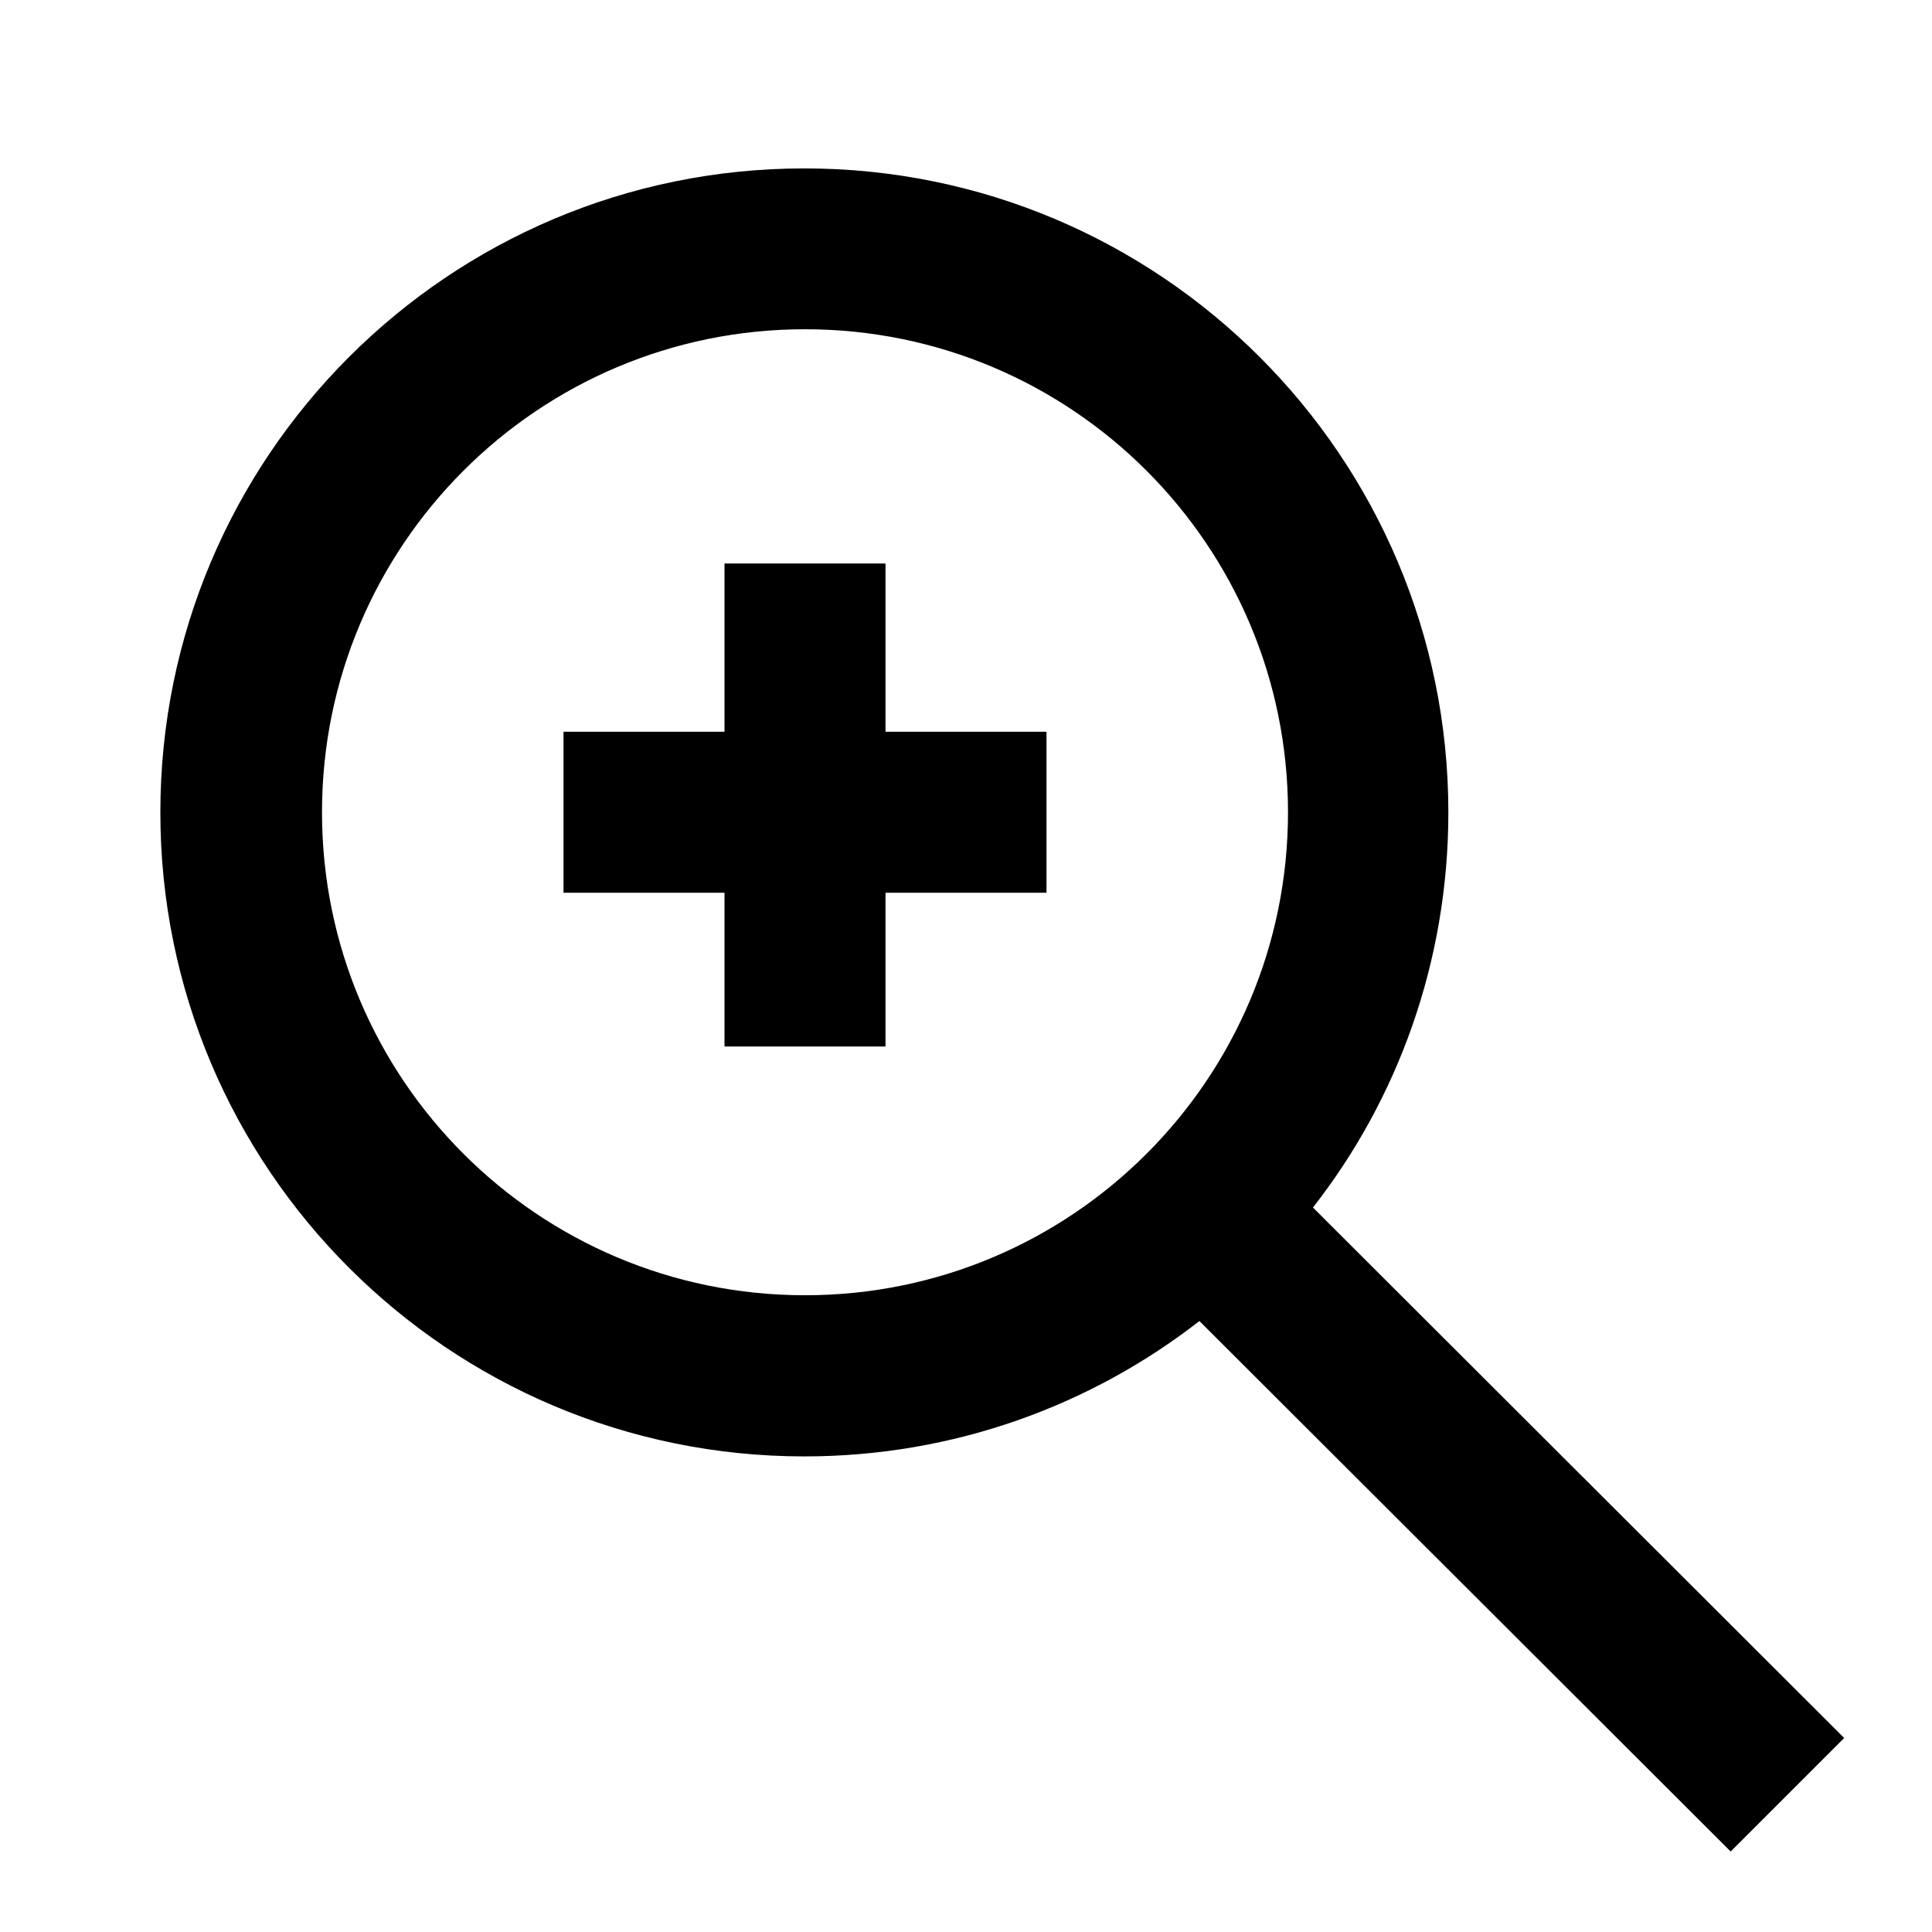 <!-- Generated by IcoMoon.io -->
<svg version="1.1" xmlns="http://www.w3.org/2000/svg" width="24" height="24" viewBox="0 0 24 24">
<title>zoom-bold</title>
<path d="M16.31 15c1.049-1.34 1.682-3.050 1.682-4.908 0-4.418-3.582-8-8-8s-8 3.582-8 8c0 4.418 3.582 8 8 8 1.858 0 3.567-0.633 4.925-1.695l-0.018 0.013 6.6 6.59 1.41-1.41zM10 16.090c-3.314 0-6-2.686-6-6s2.686-6 6-6c3.314 0 6 2.686 6 6v0c0 3.314-2.686 6-6 6v0z"></path>
<path d="M11 7h-2v2.090h-2v2h2v1.91h2v-1.91h2v-2h-2v-2.090z"></path>
</svg>
